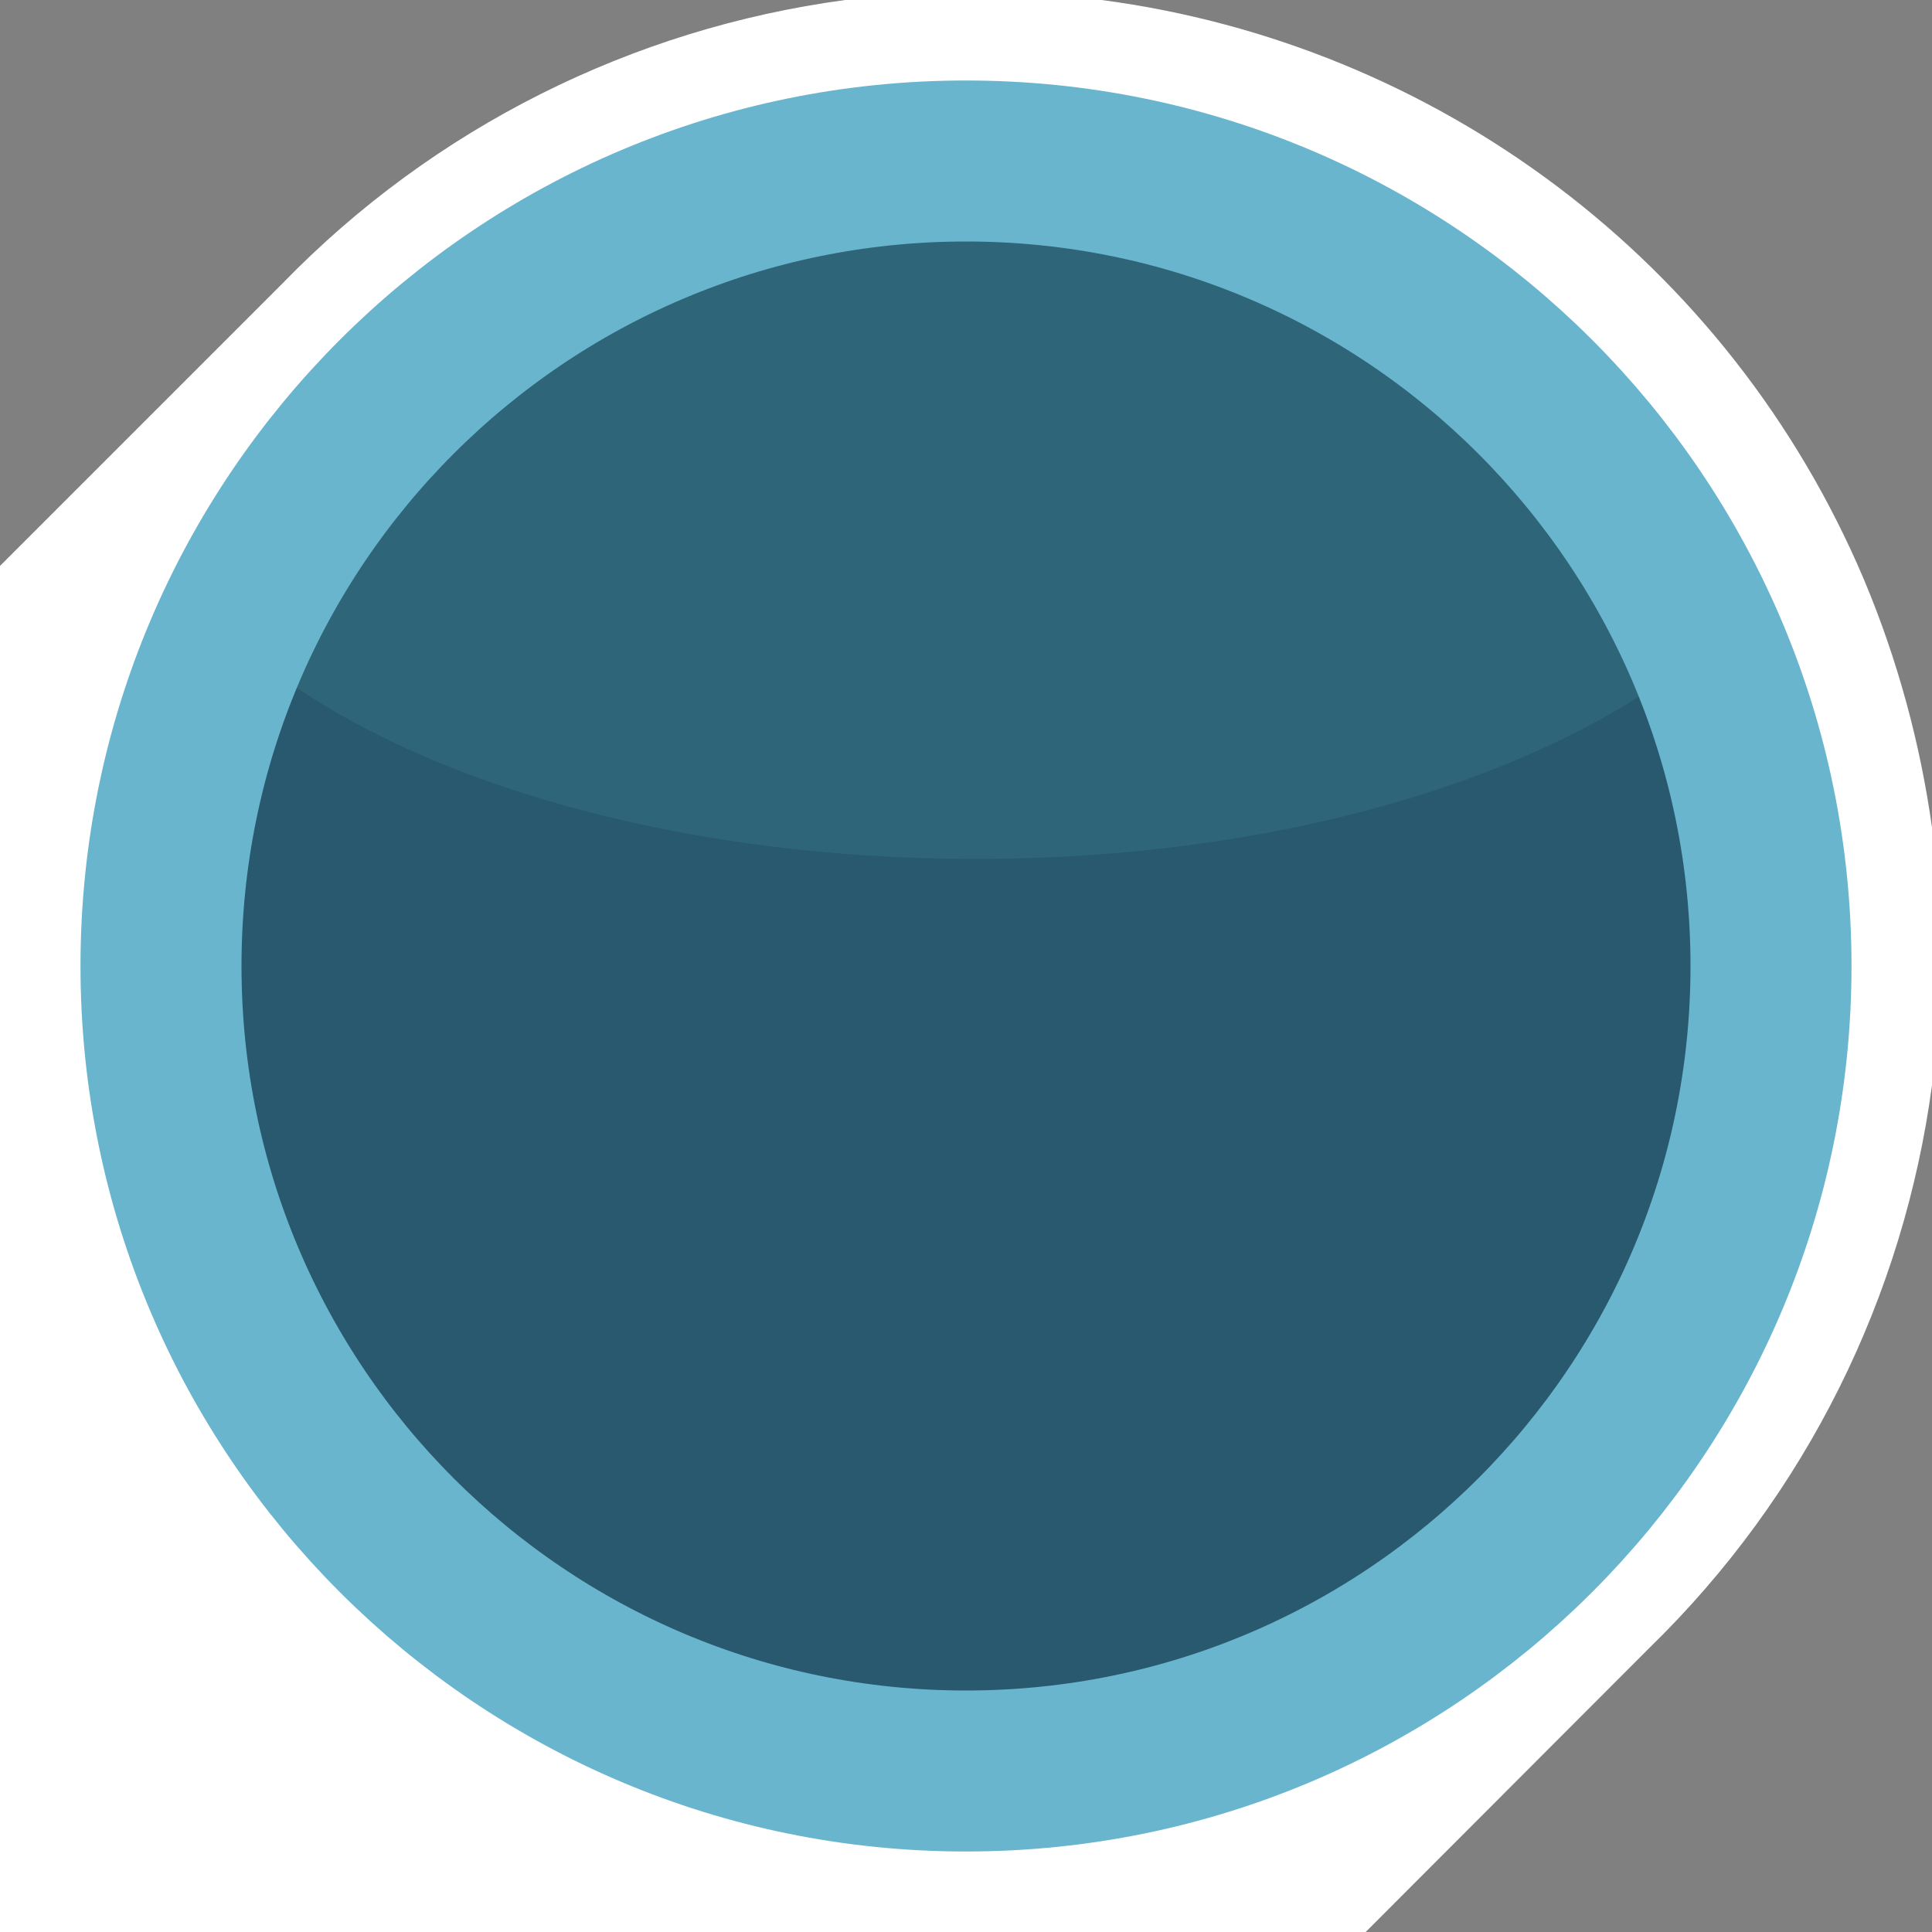 <?xml version="1.0" encoding="UTF-8" standalone="no"?>
<!-- Created with Inkscape (http://www.inkscape.org/) -->
<svg
   xmlns:svg="http://www.w3.org/2000/svg"
   xmlns="http://www.w3.org/2000/svg"
   version="1.0"
   width="100%"
   height="100%"
   viewBox="0 0 48 48"
   id="svg2">
  <rect x="0" y="0" width="48" height="48" fill="#808080" stroke="none"/>
  <defs
     id="defs2385" />
  <g
     id="layer1">
    <path
       d="M 21,0 C 15.71,0.71 10.78,3.17 7.03,7.03 L 0,14.06 L 0,48 L 33.93,48 L 40.96,40.96 C 44.9,37.13 47.3,32.18 48,26.96 L 48,20.56 C 47.71,18.48 47.15,16.4 46.31,14.4 C 42.96,6.49 35.7,1.1 27.37,0 L 21,0 z"
       id="p2393"
       style="fill:#ffffff;fill-opacity:1;fill-rule:evenodd;stroke:none" />
    <path
       d="M 44,24 C 44,35.046 35.046,44 24,44 C 12.954,44 4,35.046 4,24 C 4,12.954 12.954,4 24,4 C 35.046,4 44,12.954 44,24 L 44,24 z"
       id="p3178"
       style="opacity:1;fill:#28596e;fill-opacity:1;fill-rule:nonzero;stroke:none;marker:none;visibility:visible;display:inline;overflow:visible;enable-background:accumulate" />
    <path
       d="M 24,4 C 15.87,4 8.88,8.85 5.75,15.81 C 9.29,19.1 16.25,21.34 24.25,21.34 C 31.99,21.34 38.73,19.21 42.37,16.09 C 39.3,8.98 32.23,4 24,4 z"
       id="p3182"
       style="opacity:1;fill:#6fdfed;fill-opacity:0.09;fill-rule:nonzero;stroke:none;marker:none;visibility:visible;display:inline;overflow:visible;enable-background:accumulate" />
    <path
       d="M 44,24 C 44,35.046 35.046,44 24,44 C 12.954,44 4,35.046 4,24 C 4,12.954 12.954,4 24,4 C 35.046,4 44,12.954 44,24 L 44,24 z"
       id="p3180"
       style="opacity:1;fill:none;fill-opacity:1;fill-rule:nonzero;stroke:#69b5cd;stroke-width:4;stroke-linecap:round;stroke-linejoin:miter;marker:none;stroke-miterlimit:4;stroke-dasharray:none;stroke-dashoffset:0;stroke-opacity:1;visibility:visible;display:inline;overflow:visible;enable-background:accumulate" />
  </g>

</svg>
